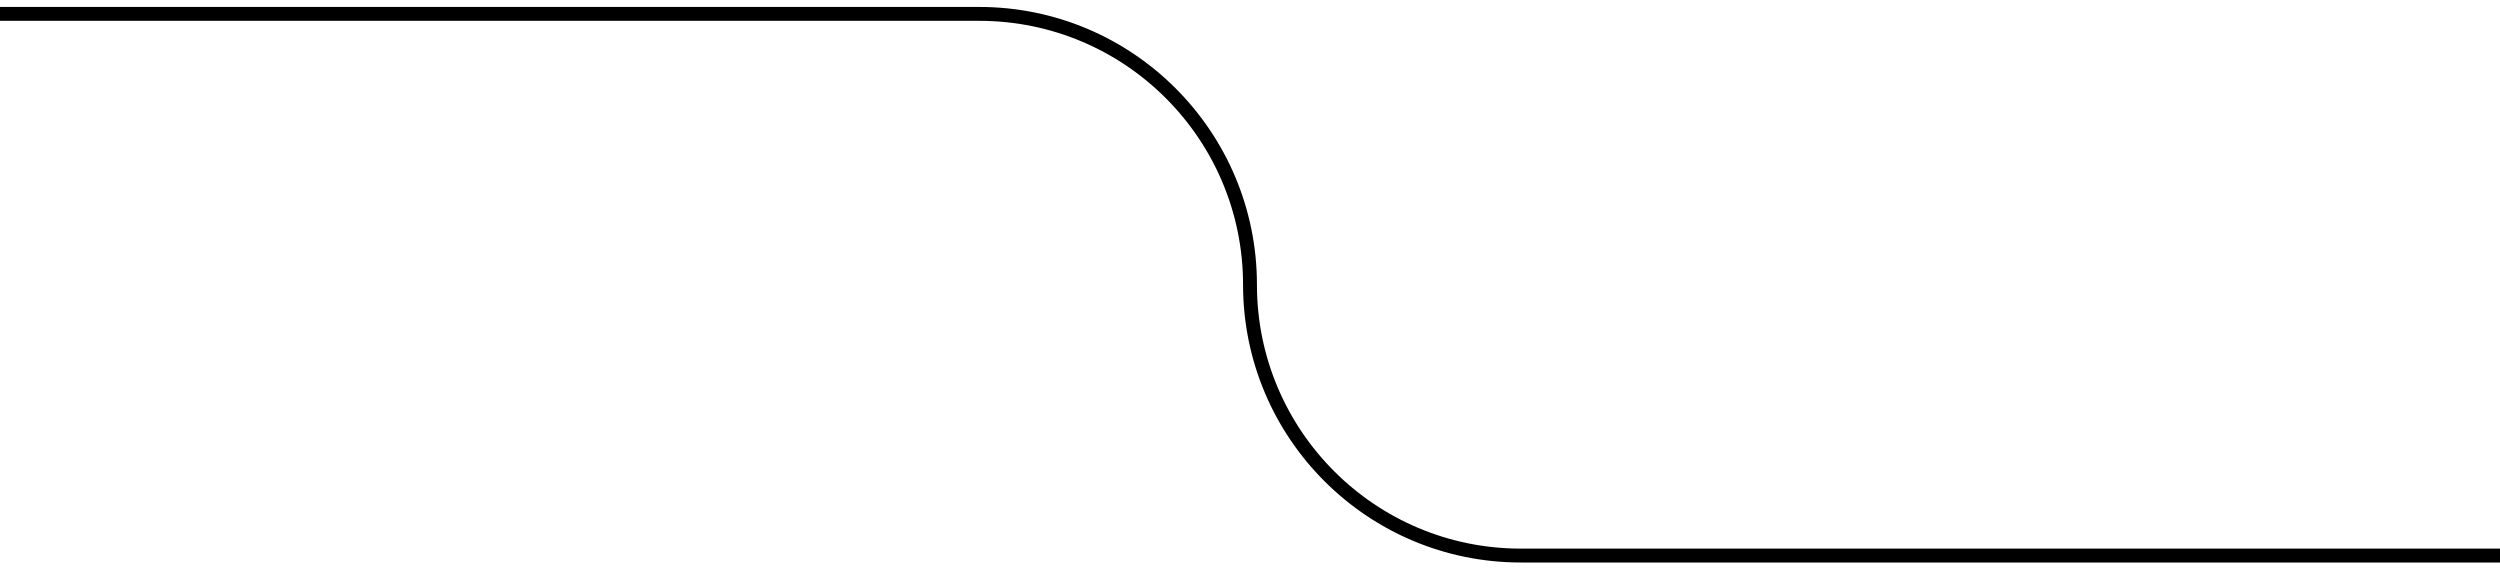 <svg width="180" height="41" fill="none" xmlns="http://www.w3.org/2000/svg"><path d="M0 1.5h70.5v-1H0v1zm109.5 39H180v-1h-70.5v1zm-20-20c0 11.046 8.954 20 20 20v-1c-10.493 0-19-8.507-19-19h-1zm-19-19c10.493 0 19 8.507 19 19h1c0-11.046-8.954-20-20-20v1z" fill="#000"/></svg>